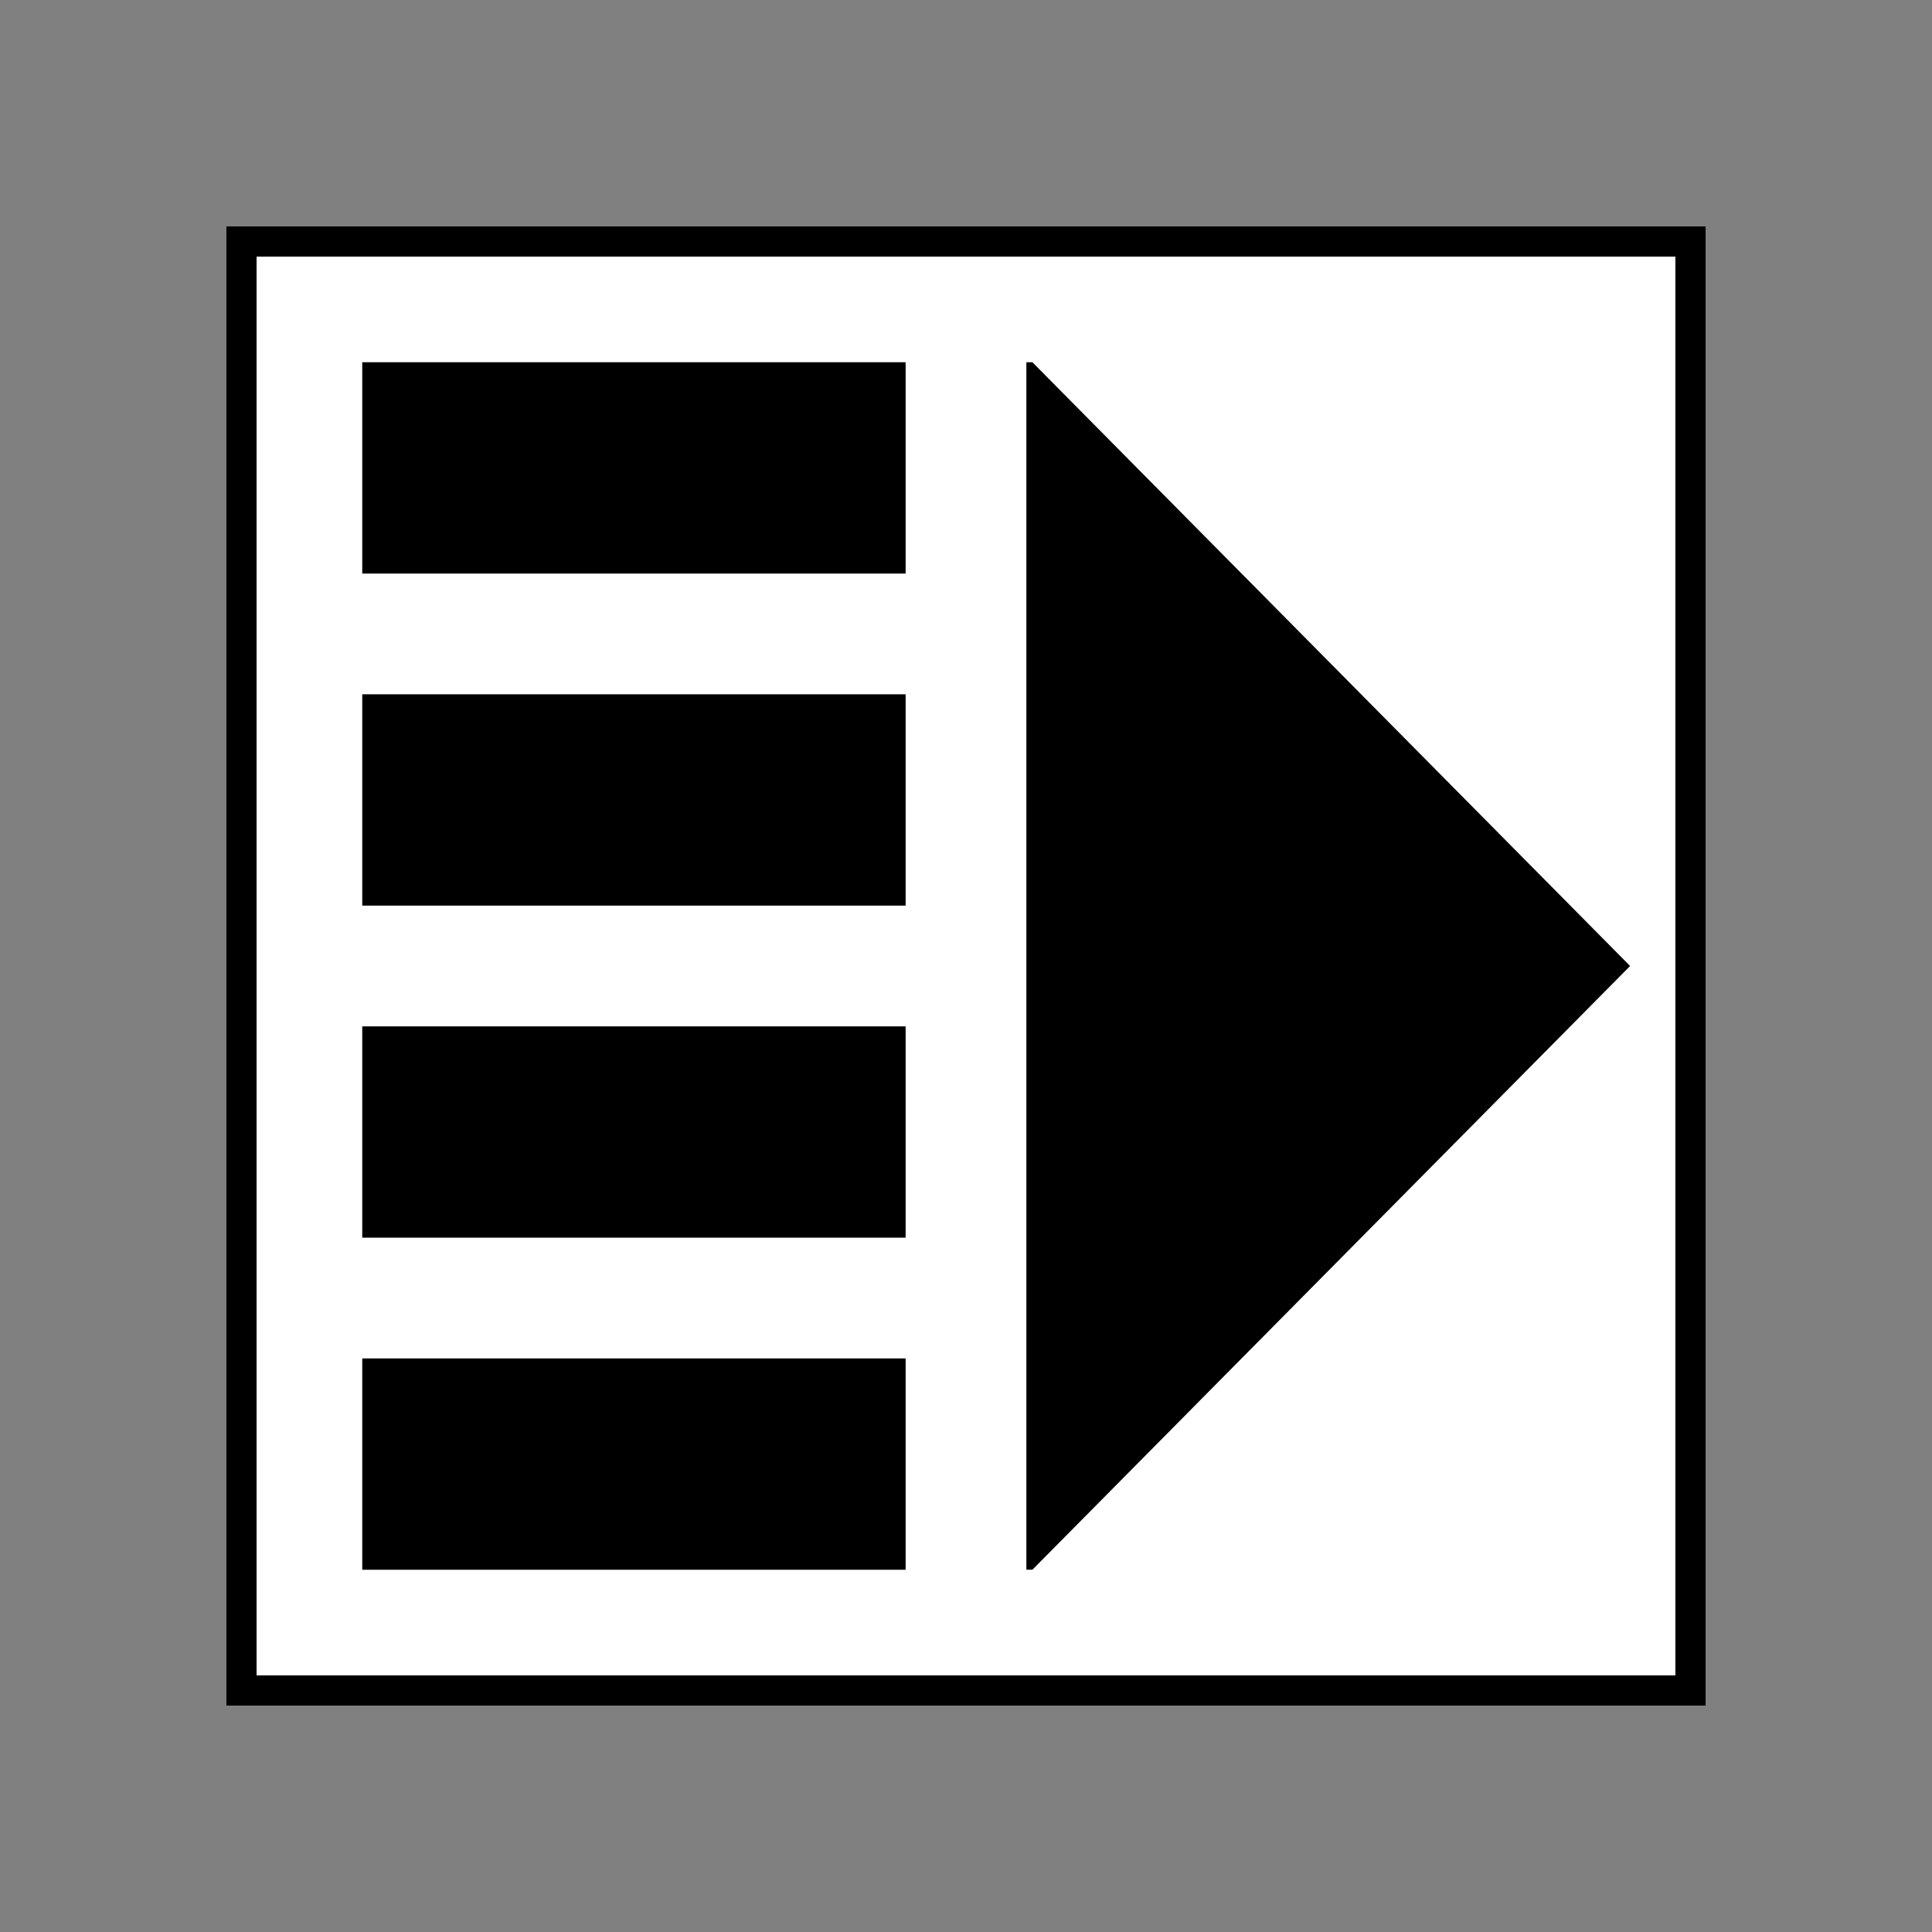 <?xml version="1.0" encoding="UTF-8"?>
<svg xmlns="http://www.w3.org/2000/svg" version="1.1" viewBox="0 0 90.709 90.709">
  <rect x="0" y="0" width="90.709" height="90.709" fill="#808080" stroke="none"/>
  <!-- Generator: Adobe Illustrator 29.1.0, SVG Export Plug-In . SVG Version: 2.1.0 Build 142)  -->
  <g id="Grundfläche">
    <rect x="0" width="90.709" height="90.709" fill="none"/>
  </g>
  <g id="Flächige_Fülung">
    <rect x="11.339" y="11.339" width="68.031" height="68.031" fill="#fff"/>
  </g>
  <g id="Takt_Zeichen__x28_umgewandelt_x29_">
    <path d="M10.63,80.079h69.449V10.63H10.63v69.449ZM12.047,12.048h66.614v66.613H12.047V12.048ZM17.008,63.78h25.512v9.921h-25.512v-9.921ZM17.008,48.189h25.512v9.921h-25.512v-9.921ZM17.008,32.598h25.512v9.921h-25.512v-9.921ZM17.008,17.008h25.512v9.921h-25.512v-9.921ZM48.472,17.008l28.063,28.346-28.063,28.346h-.283V17.008h.283Z"/>
  </g>
</svg>